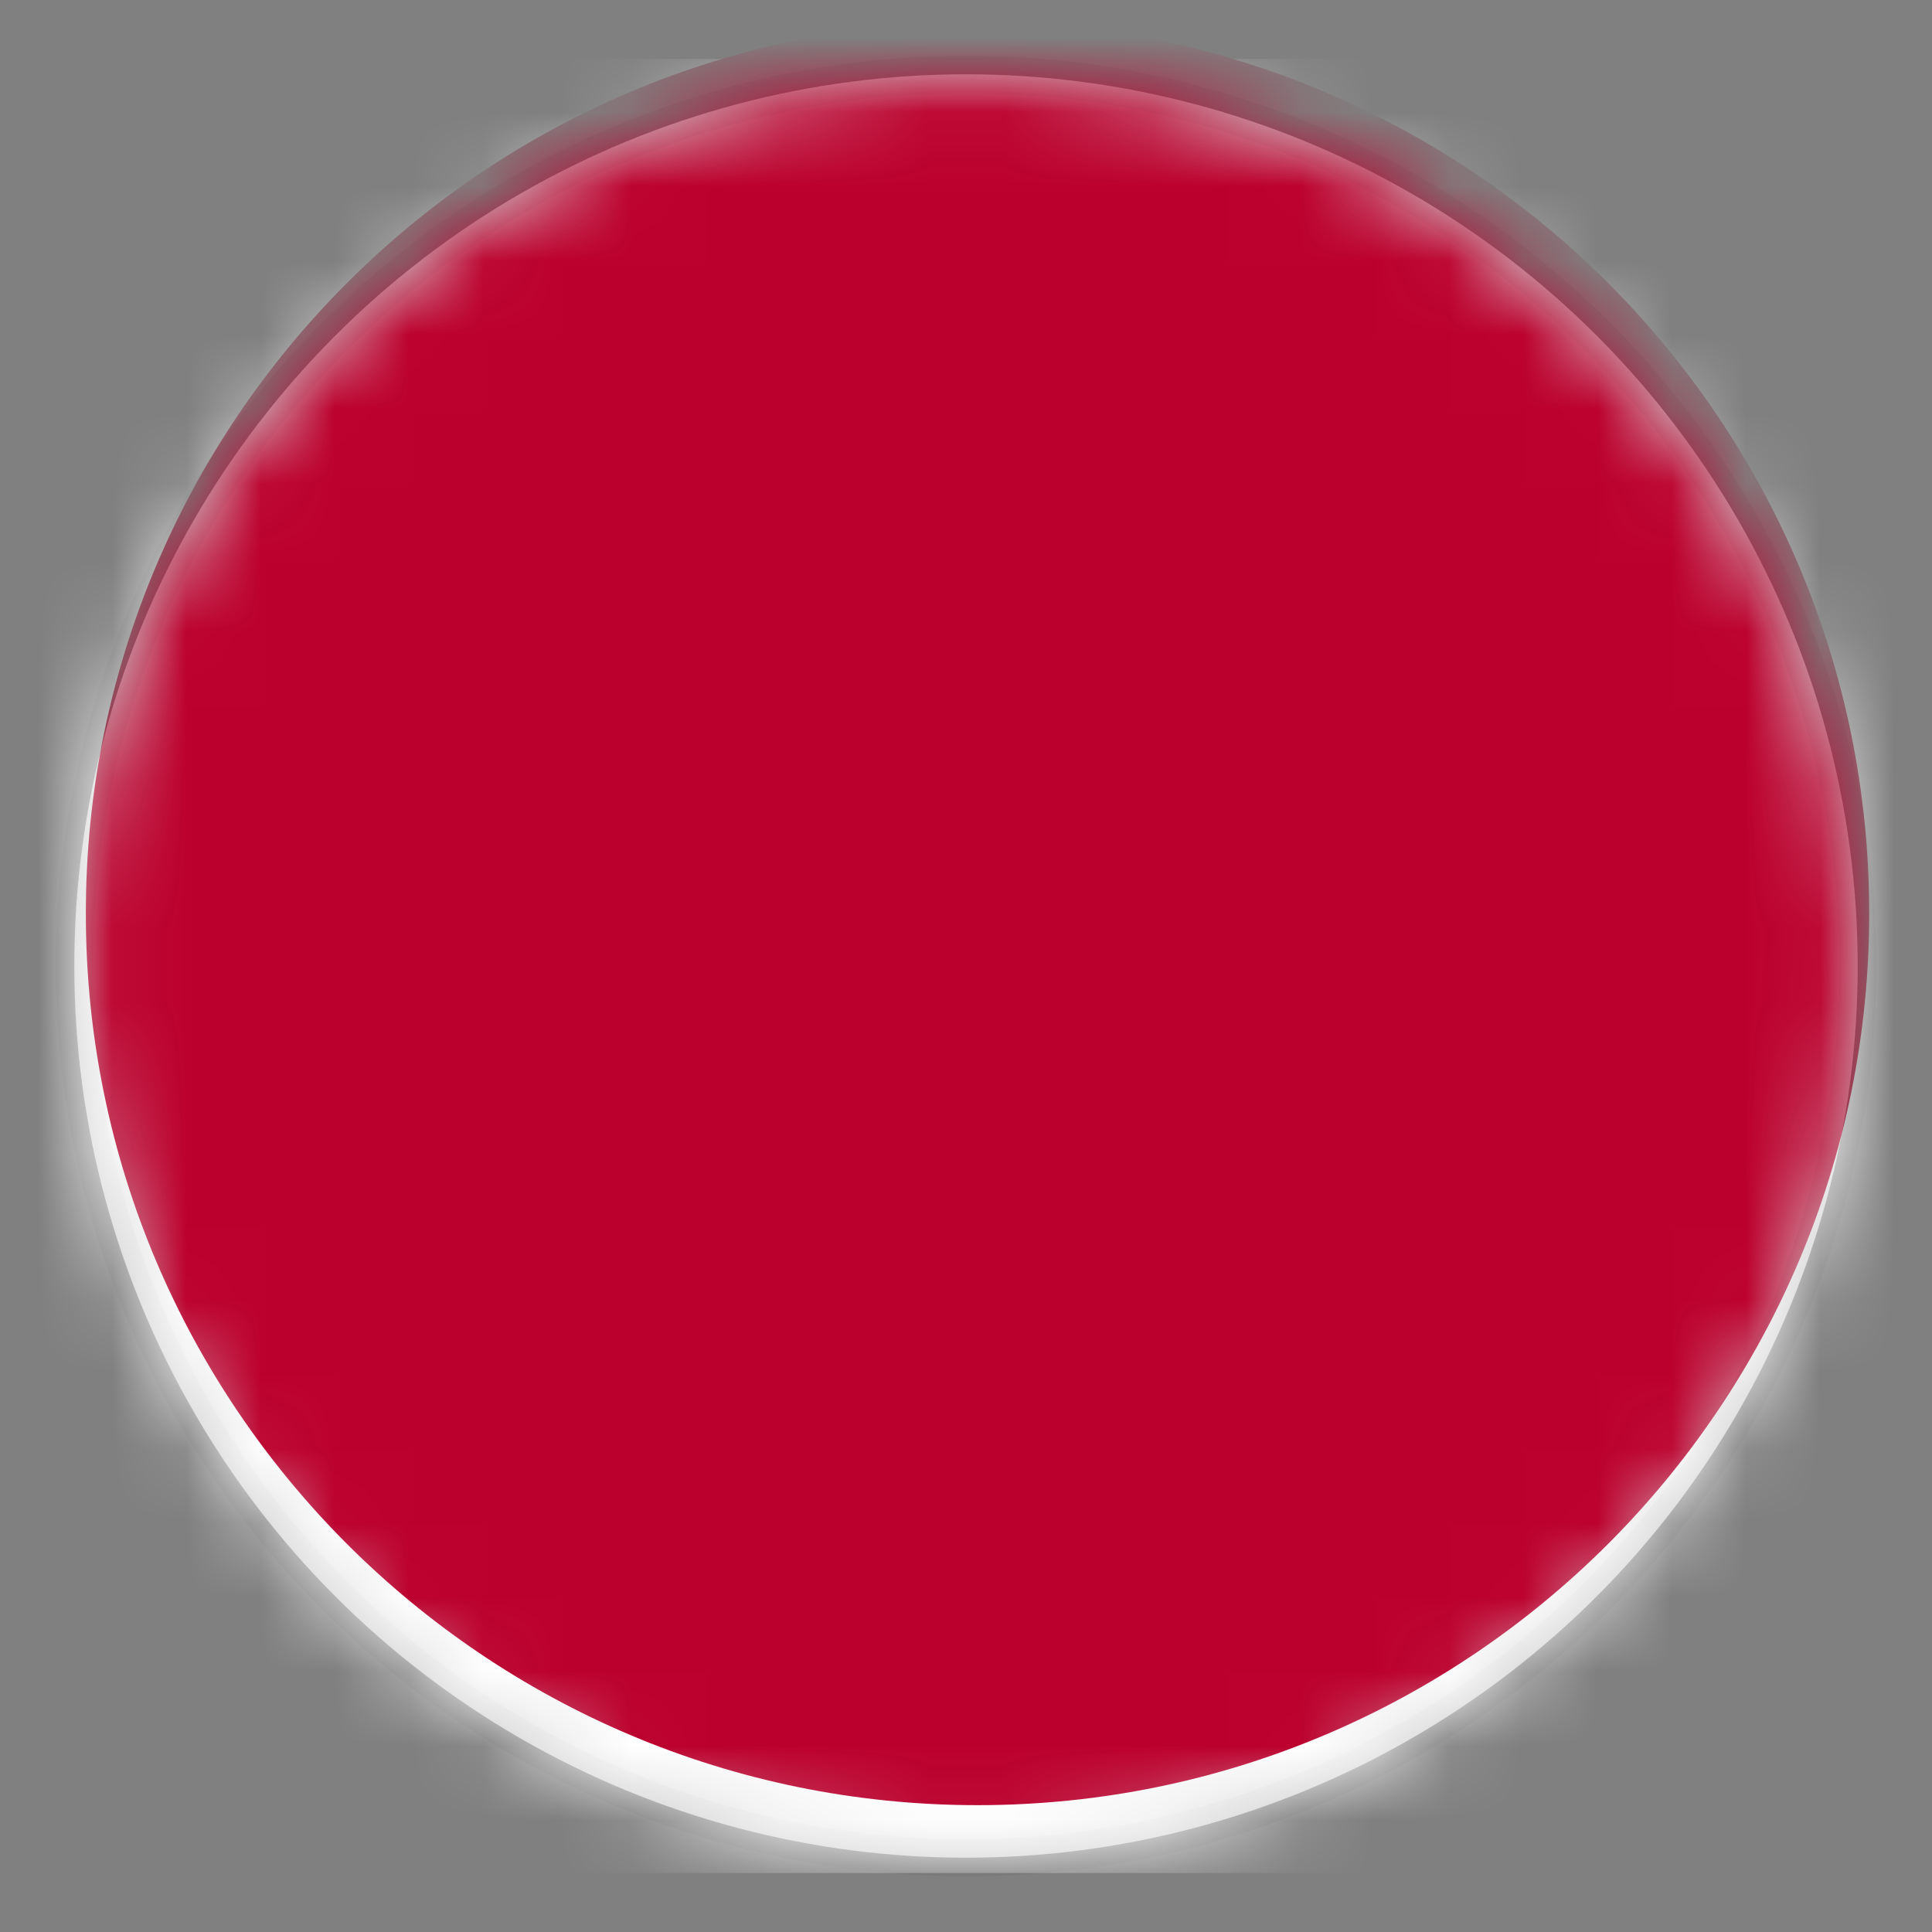 <svg xmlns="http://www.w3.org/2000/svg" xmlns:xlink="http://www.w3.org/1999/xlink" width="26" height="26" viewBox="0 0 26 26">
  <rect x="0" y="0" width="26" height="26" fill="#808080" stroke="none"/>
  <defs>
    <circle id="japan-a" cx="12" cy="12" r="12"/>
  </defs>
  <g fill="none" fill-rule="evenodd" transform="translate(1 1)">
    <mask id="japan-b" fill="#fff">
      <use xlink:href="#japan-a"/>
    </mask>
    <use fill="#D8D8D8" stroke="#000" stroke-opacity=".05" stroke-width=".5" xlink:href="#japan-a"/>
    <g mask="url(#japan-b)">
      <g transform="translate(-6.345 -1.207)">
        <polygon fill="#FFF" points="0 25.414 36.621 25.414 36.621 1 0 1"/>
        <path fill="#BC002D" d="M30.5,12.5 C30.5,19.127 25.127,24.5 18.5,24.5 C11.873,24.5 6.5,19.127 6.5,12.5 C6.5,5.873 11.873,0.5 18.5,0.5 C25.127,0.5 30.5,5.873 30.5,12.5 Z"/>
      </g>
    </g>
  </g>
</svg>
